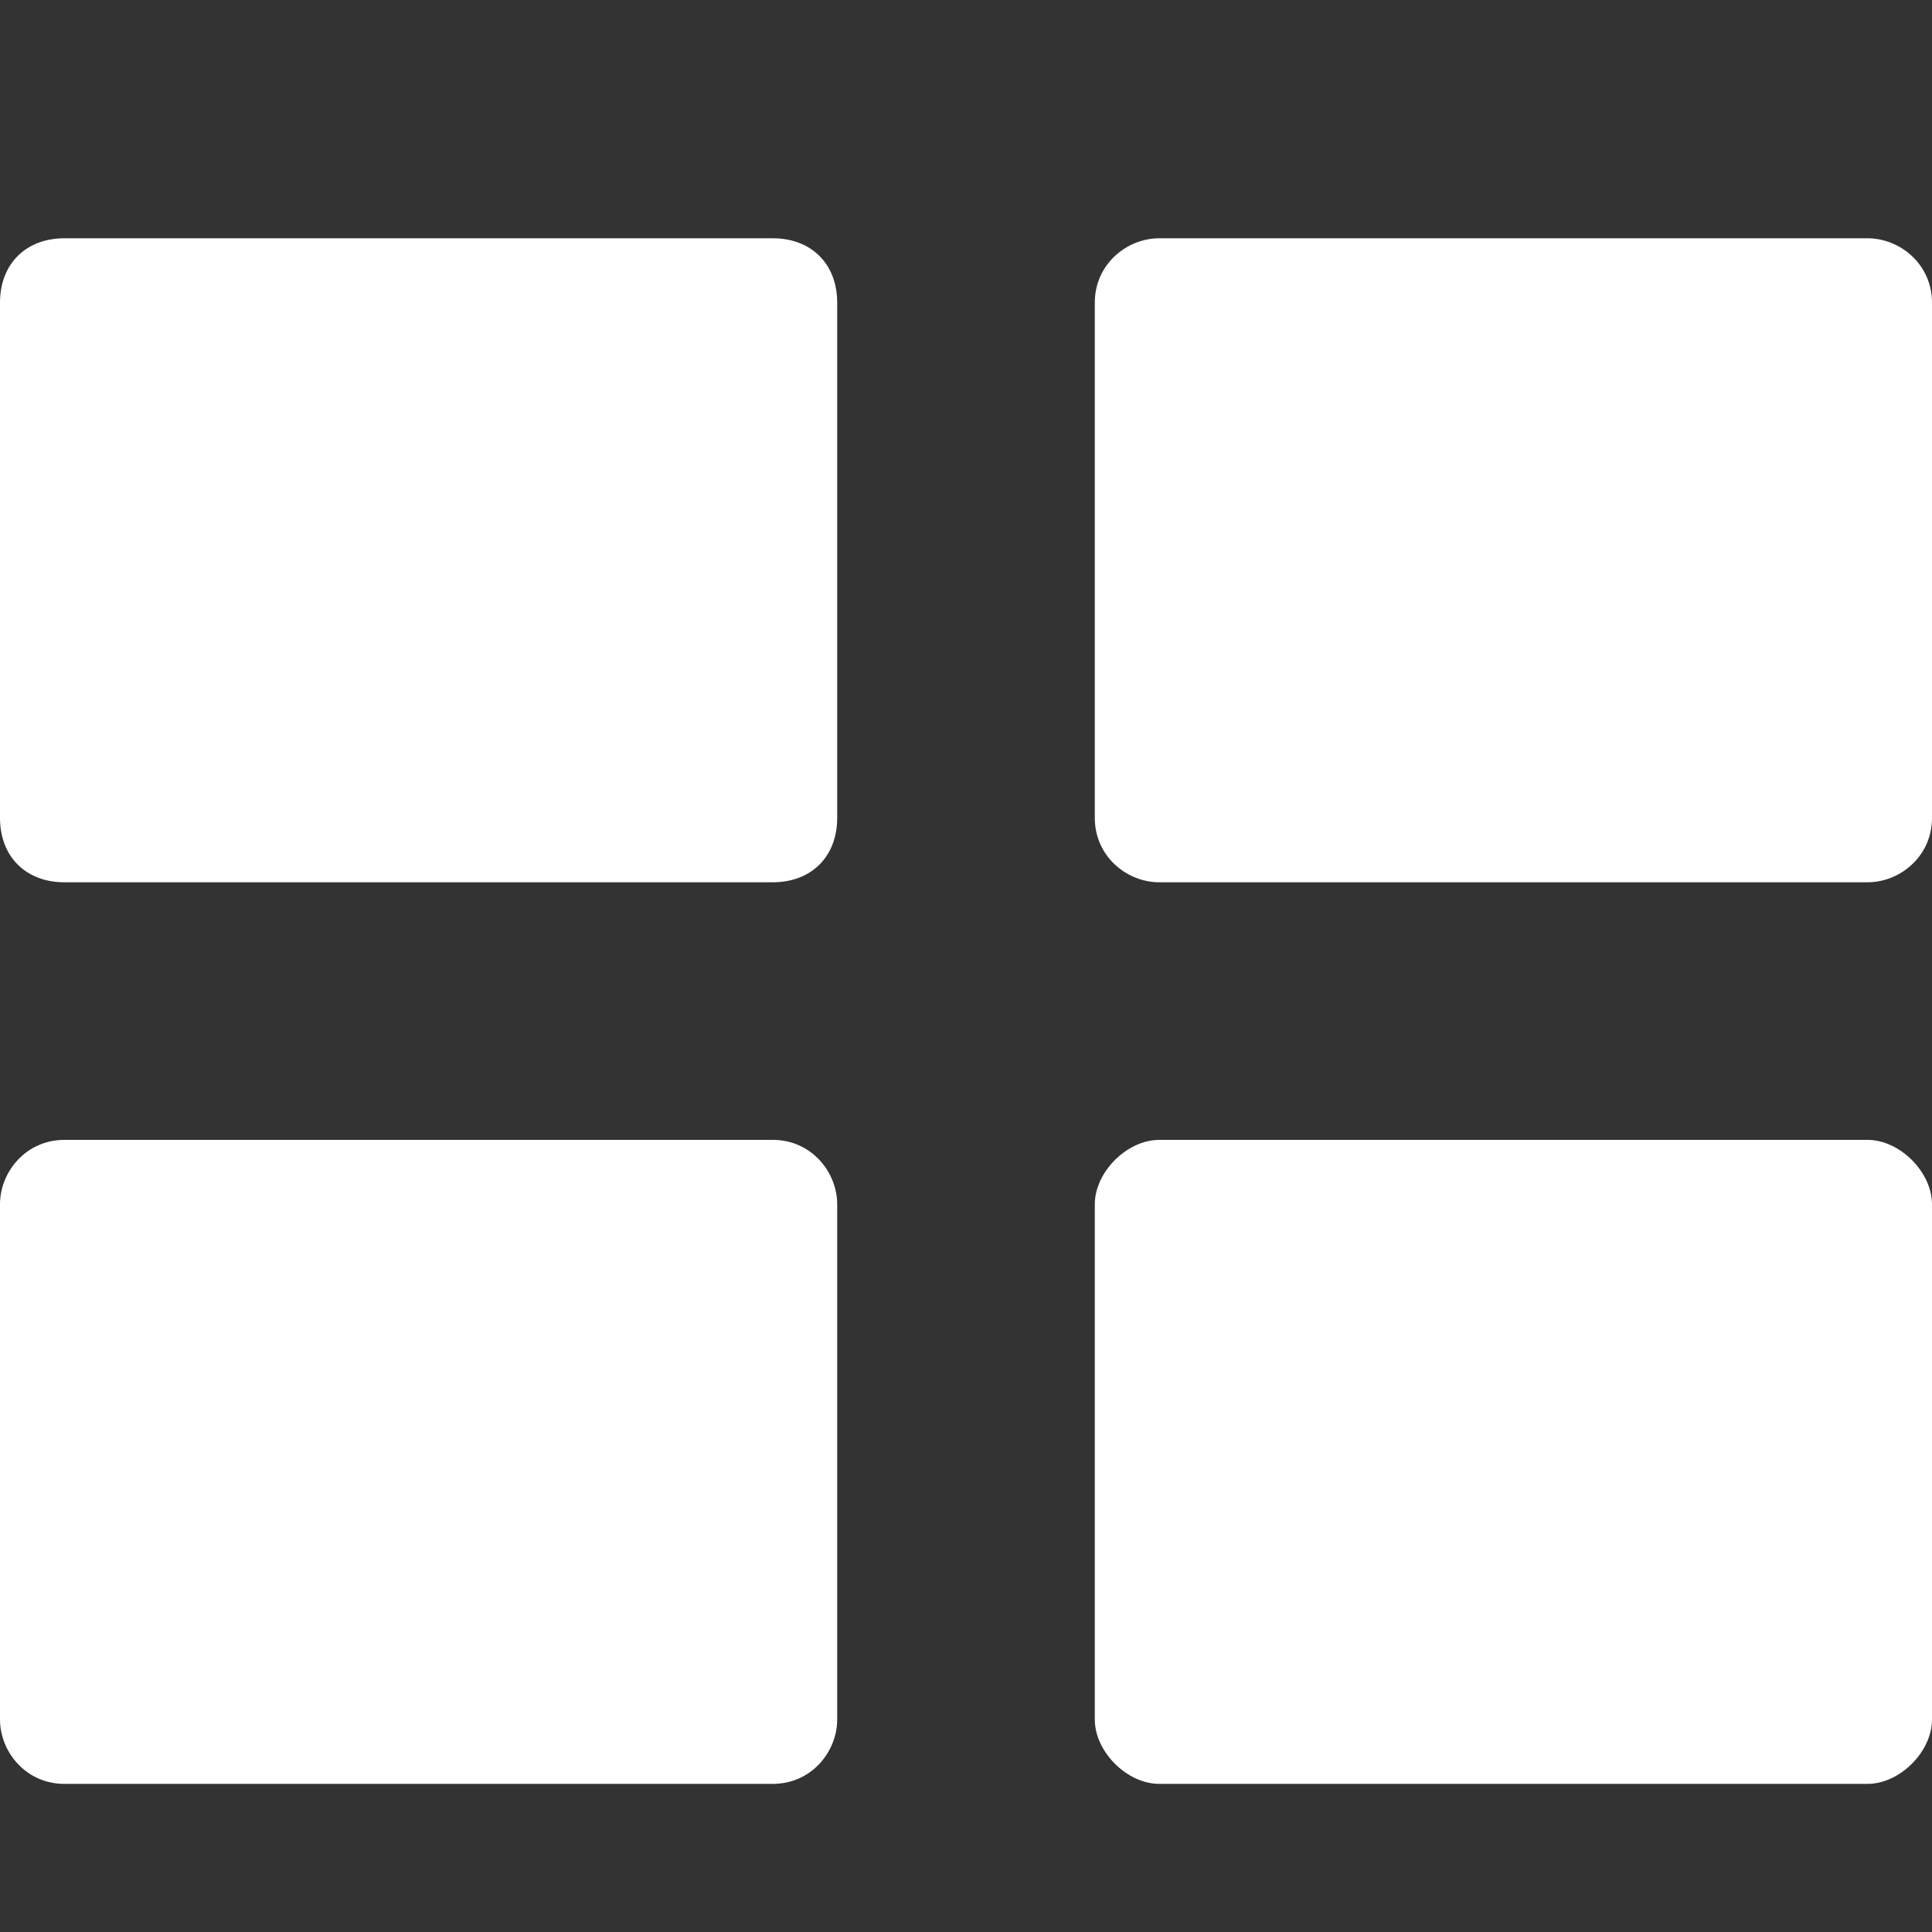 <?xml version="1.0" encoding="utf-8"?>
<!-- Generator: Adobe Illustrator 21.0.2, SVG Export Plug-In . SVG Version: 6.00 Build 0)  -->
<svg version="1.2" baseProfile="tiny" id="레이어_1"
	 xmlns="http://www.w3.org/2000/svg" xmlns:xlink="http://www.w3.org/1999/xlink" x="0px" y="0px" width="100%" height="100%"
	 viewBox="0 0 30 30" xml:space="preserve">
<rect x="0" y="0" width="30" height="30" fill="#333333" stroke="none"/>
<path fill="#FFFFFF" d="M30,26.7c0,0.5-0.5,1-1,1H18c-0.5,0-1-0.5-1-1v-8c0-0.5,0.5-1,1-1h11c0.5,0,1,0.5,1,1V26.7z"/>
<path fill="#FFFFFF" d="M13,26.7c0,0.5-0.4,1-1,1H1c-0.6,0-1-0.5-1-1v-8c0-0.5,0.4-1,1-1h11c0.6,0,1,0.5,1,1V26.7z"/>
<path fill="#FFFFFF" d="M30,12.7c0,0.6-0.5,1-1,1H18c-0.5,0-1-0.4-1-1v-8c0-0.6,0.5-1,1-1h11c0.5,0,1,0.4,1,1V12.7z"/>
<path fill="#FFFFFF" d="M13,12.7c0,0.6-0.4,1-1,1H1c-0.6,0-1-0.4-1-1v-8c0-0.6,0.4-1,1-1h11c0.6,0,1,0.4,1,1V12.7z"/>
<g>
	<path fill="#FFFFFF" d="M61.3,26.5c0,0.5-0.5,1-1,1h-5.9c-0.5,0-1-0.5-1-1v-3.9c0-0.5,0.5-1,1-1h5.9c0.5,0,1,0.5,1,1V26.5z"/>
	<path fill="#FFFFFF" d="M50.3,26.5c0,0.5-0.4,1-1,1h-5.9c-0.6,0-1-0.5-1-1v-3.9c0-0.5,0.4-1,1-1h5.9c0.6,0,1,0.5,1,1V26.5z"/>
	<path fill="#FFFFFF" d="M72.4,26.5c0,0.5-0.4,1-1,1h-5.9c-0.6,0-1-0.5-1-1v-3.9c0-0.5,0.4-1,1-1h5.9c0.6,0,1,0.5,1,1V26.5z"/>
	<path fill="#FFFFFF" d="M72.4,17c0,0.5-0.4,1-1,1h-28c-0.6,0-1-0.5-1-1V3.5c0-0.5,0.4-1,1-1h28c0.6,0,1,0.5,1,1V17z"/>
</g>
</svg>
